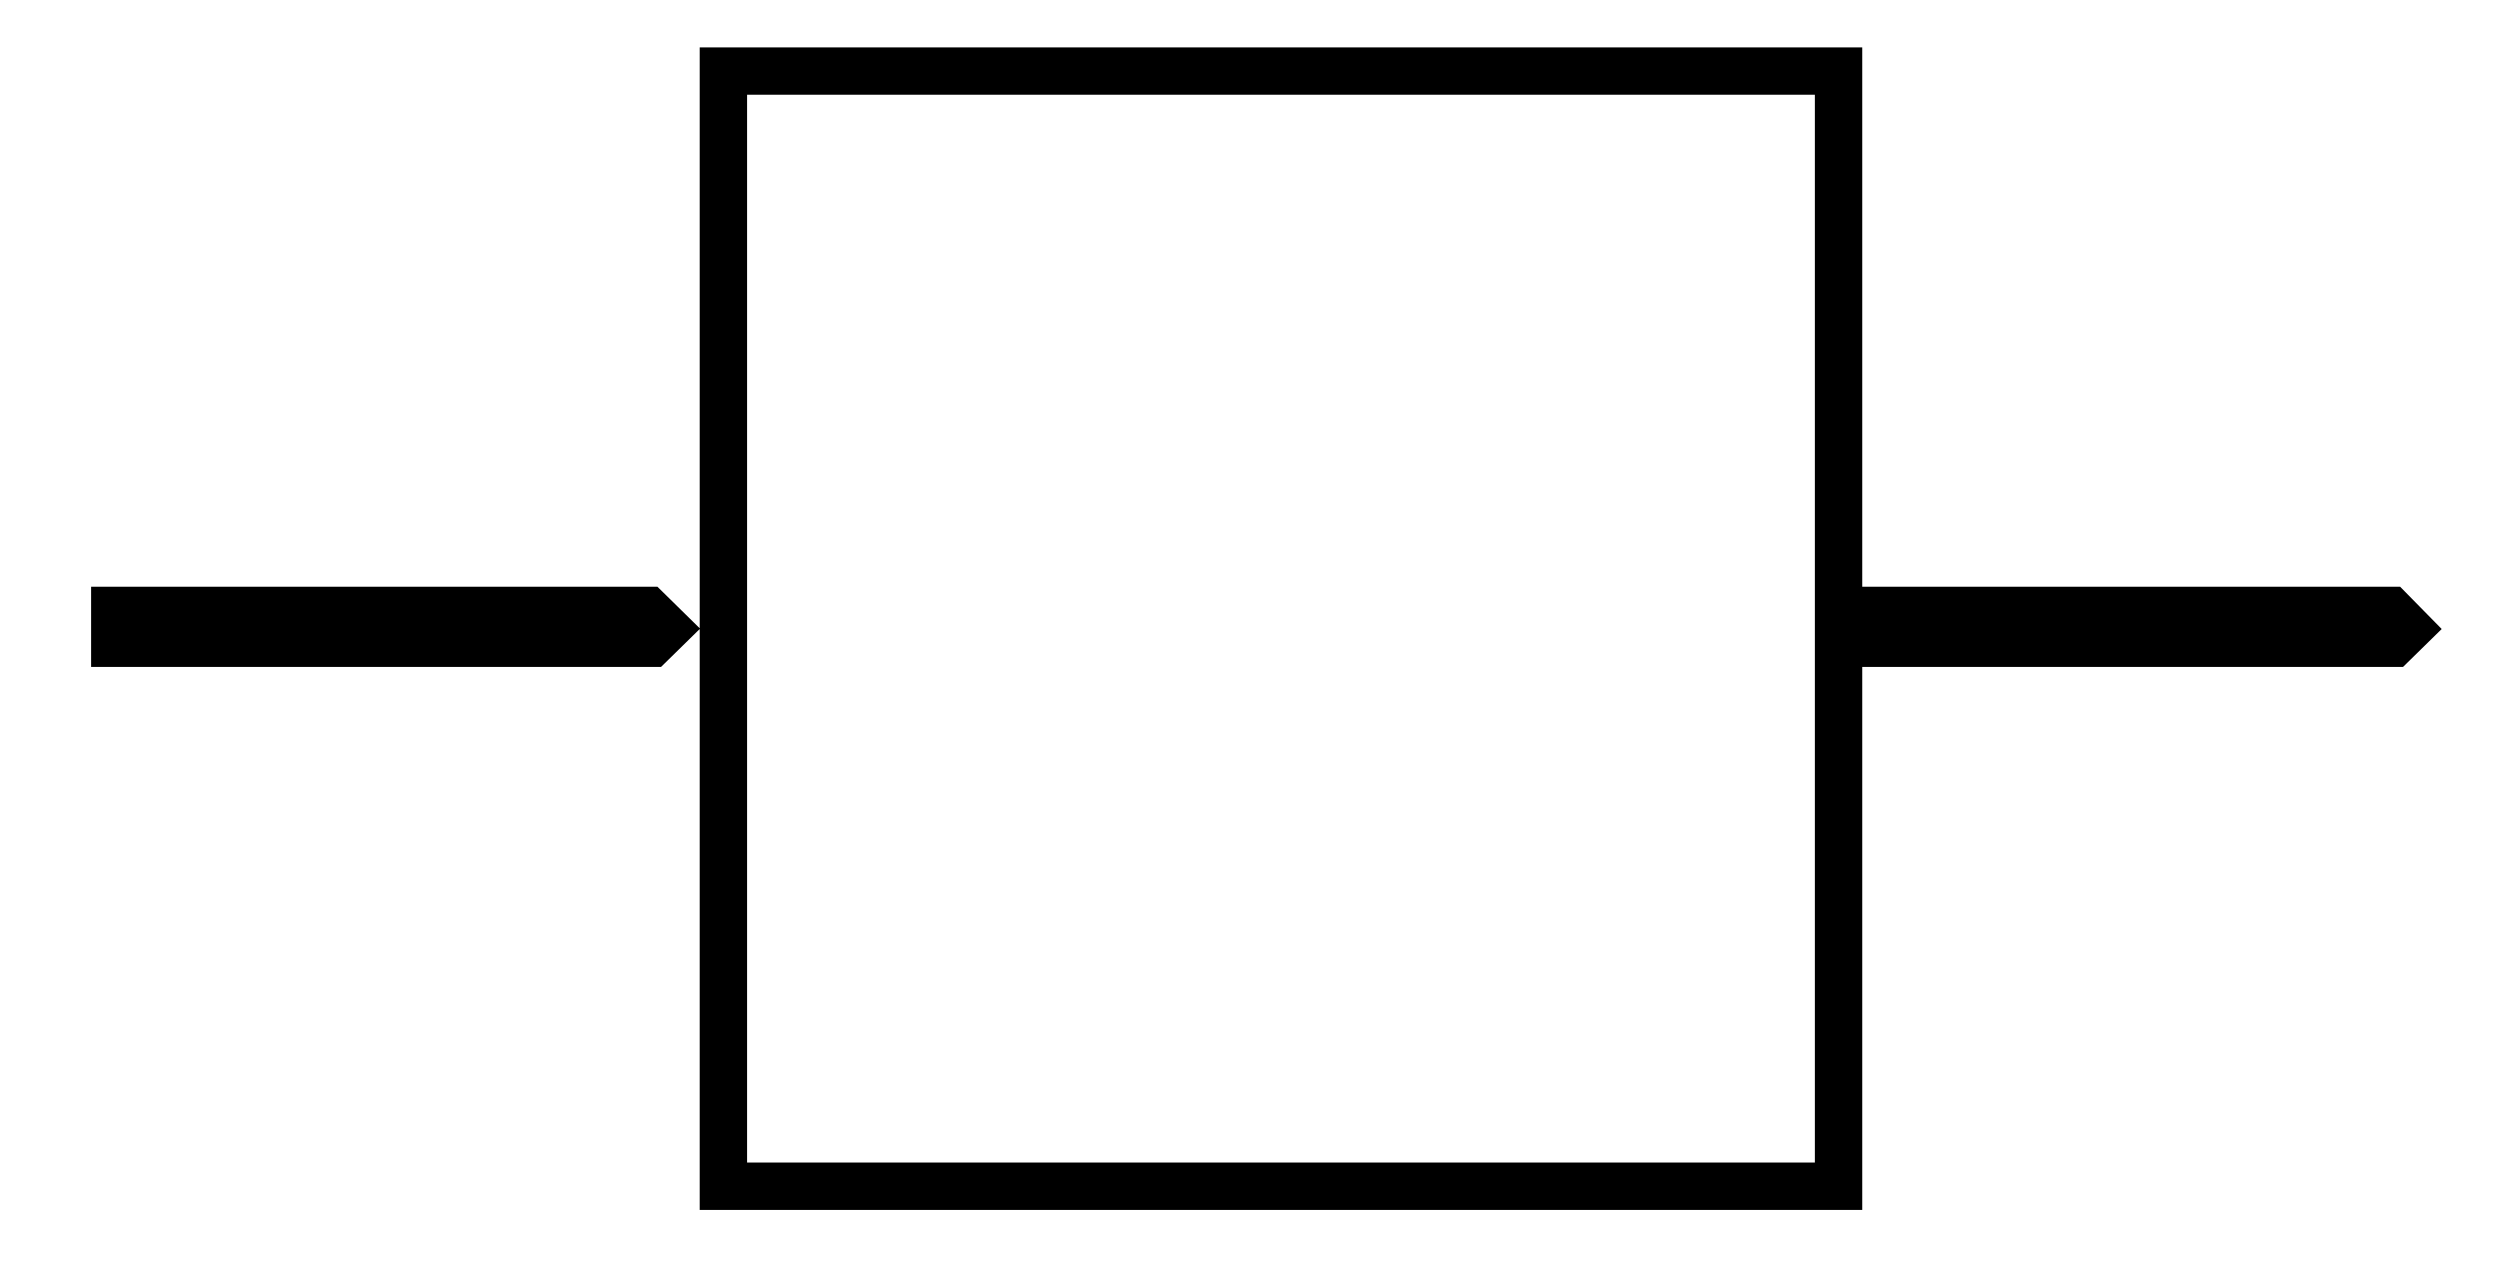 <?xml version="1.0" standalone="no"?>
<!DOCTYPE svg PUBLIC "-//W3C//DTD SVG 20010904//EN"
 "http://www.w3.org/TR/2001/REC-SVG-20010904/DTD/svg10.dtd">
<svg version="1.0" xmlns="http://www.w3.org/2000/svg"
 width="686pt" height="346pt" viewBox="0 0 686 346"
 preserveAspectRatio="xMidYMid meet">

<g transform="translate(0,346) scale(0.1,-0.1)"
fill="#000000" stroke="none">
<path d="M1920 2533 l0 -797 -58 57 -58 57 -777 0 -777 0 0 -110 0 -110 782 0
782 0 53 52 53 52 0 -797 0 -797 1595 0 1595 0 0 745 0 745 742 0 742 0 53 52
53 52 -57 58 -57 58 -738 0 -738 0 0 740 0 740 -1595 0 -1595 0 0 -797z m3060
-798 l0 -1465 -1465 0 -1465 0 0 1465 0 1465 1465 0 1465 0 0 -1465z"/>
</g>
</svg>
